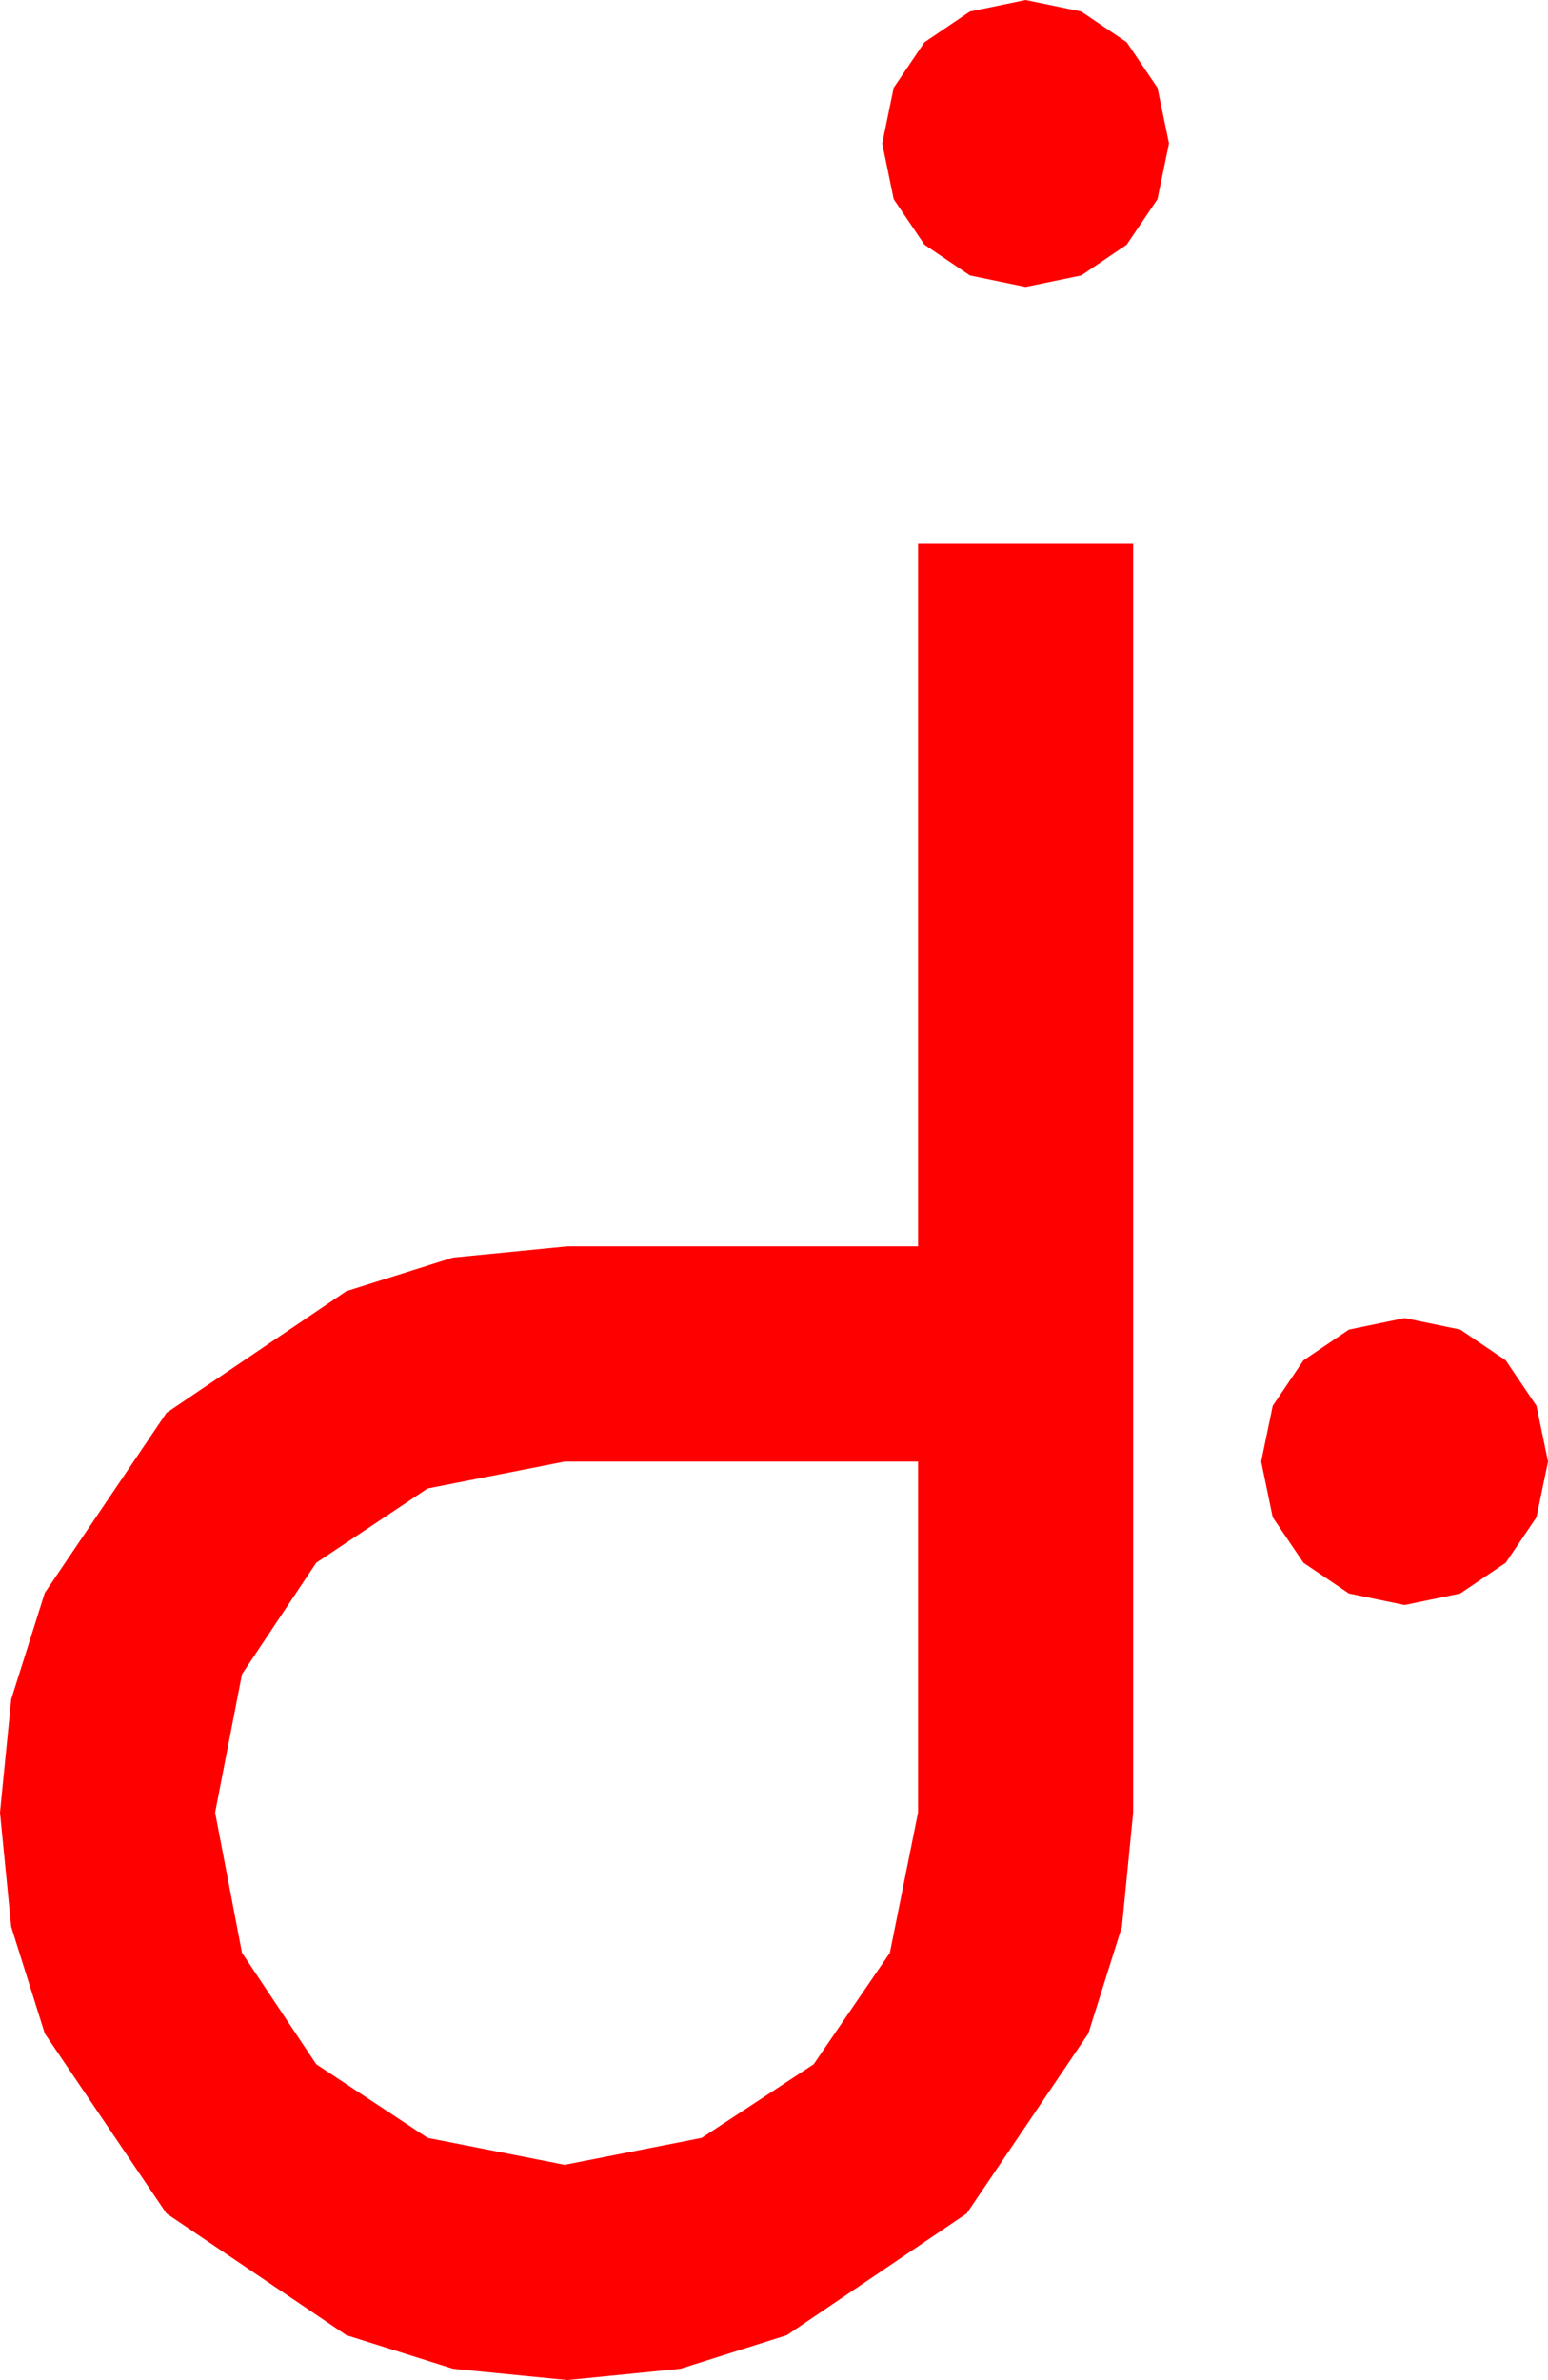 <?xml version="1.0" encoding="utf-8"?>
<!DOCTYPE svg PUBLIC "-//W3C//DTD SVG 1.1//EN" "http://www.w3.org/Graphics/SVG/1.1/DTD/svg11.dtd">
<svg width="35.42" height="54.434" xmlns="http://www.w3.org/2000/svg" xmlns:xlink="http://www.w3.org/1999/xlink" xmlns:xml="http://www.w3.org/XML/1998/namespace" version="1.1">
  <g>
    <g>
      <path style="fill:#FF0000;fill-opacity:1" d="M12.92,33.428L9.785,34.043 7.236,35.742 5.537,38.291 4.922,41.455 5.537,44.663 7.236,47.212 9.785,48.896 12.92,49.512 16.055,48.896 18.618,47.212 20.361,44.663 21.006,41.455 21.006,33.428 12.92,33.428z M32.139,30.146L33.413,30.41 34.453,31.113 35.156,32.153 35.42,33.428 35.156,34.702 34.453,35.742 33.413,36.445 32.139,36.709 30.864,36.445 29.824,35.742 29.121,34.702 28.857,33.428 29.121,32.153 29.824,31.113 30.864,30.41 32.139,30.146z M21.006,12.422L25.928,12.422 25.928,41.455 25.671,44.066 24.902,46.509 22.119,50.625 18.003,53.408 15.568,54.177 12.979,54.434 10.367,54.177 7.925,53.408 3.809,50.625 1.025,46.509 0.256,44.066 0,41.455 0.256,38.866 1.025,36.431 3.809,32.314 7.925,29.531 10.367,28.762 12.979,28.506 21.006,28.506 21.006,12.422z M23.467,0L24.741,0.264 25.781,0.967 26.484,2.007 26.748,3.281 26.484,4.556 25.781,5.596 24.741,6.299 23.467,6.562 22.192,6.299 21.152,5.596 20.449,4.556 20.186,3.281 20.449,2.007 21.152,0.967 22.192,0.264 23.467,0z" />
    </g>
  </g>
</svg>
